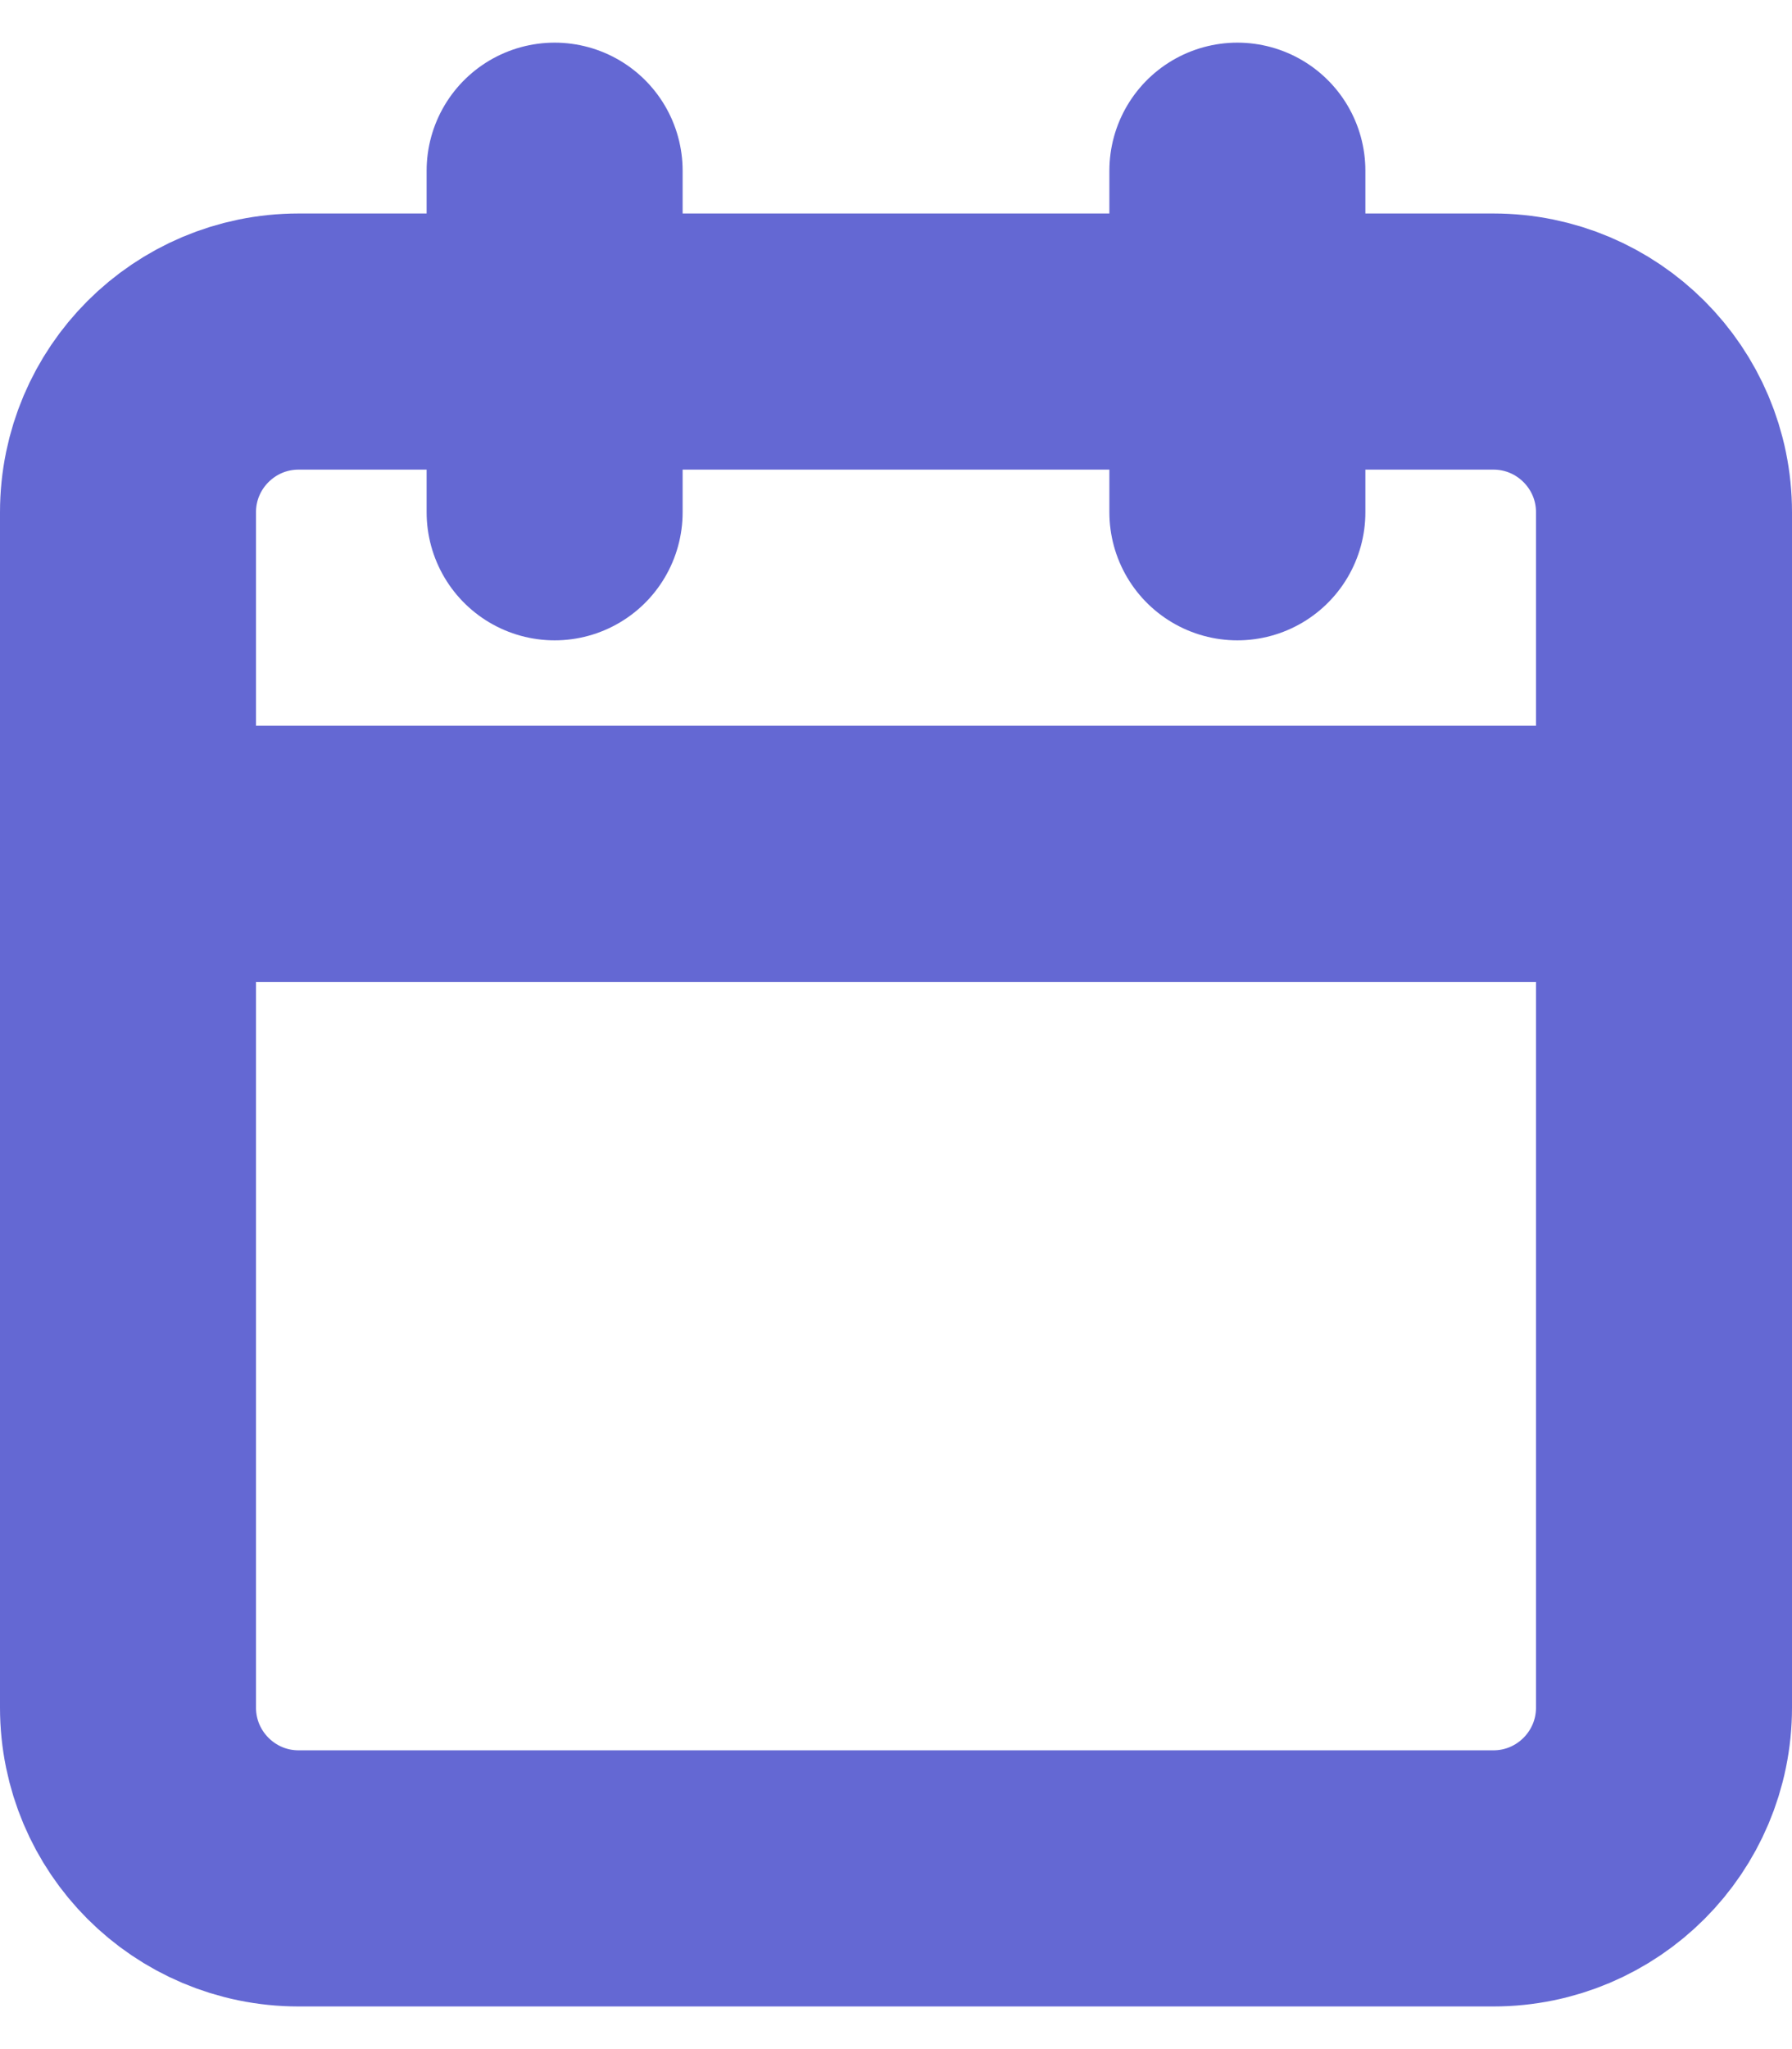 <svg width="14" height="16" viewBox="0 0 14 16" fill="none" xmlns="http://www.w3.org/2000/svg">
<path d="M11.667 2.667H2.333C1.597 2.667 1 3.264 1 4V13.333C1 14.07 1.597 14.667 2.333 14.667H11.667C12.403 14.667 13 14.07 13 13.333V4C13 3.264 12.403 2.667 11.667 2.667Z" stroke="#6468D3" stroke-width="2" stroke-linecap="round" stroke-linejoin="round"/>
<path d="M9.667 1.333V4" stroke="#6468D3" stroke-width="2" stroke-linecap="round" stroke-linejoin="round"/>
<path d="M4.333 1.333V4" stroke="#6468D3" stroke-width="2" stroke-linecap="round" stroke-linejoin="round"/>
<path d="M1 6.667H13" stroke="#6468D3" stroke-width="2" stroke-linecap="round" stroke-linejoin="round"/>
</svg>
